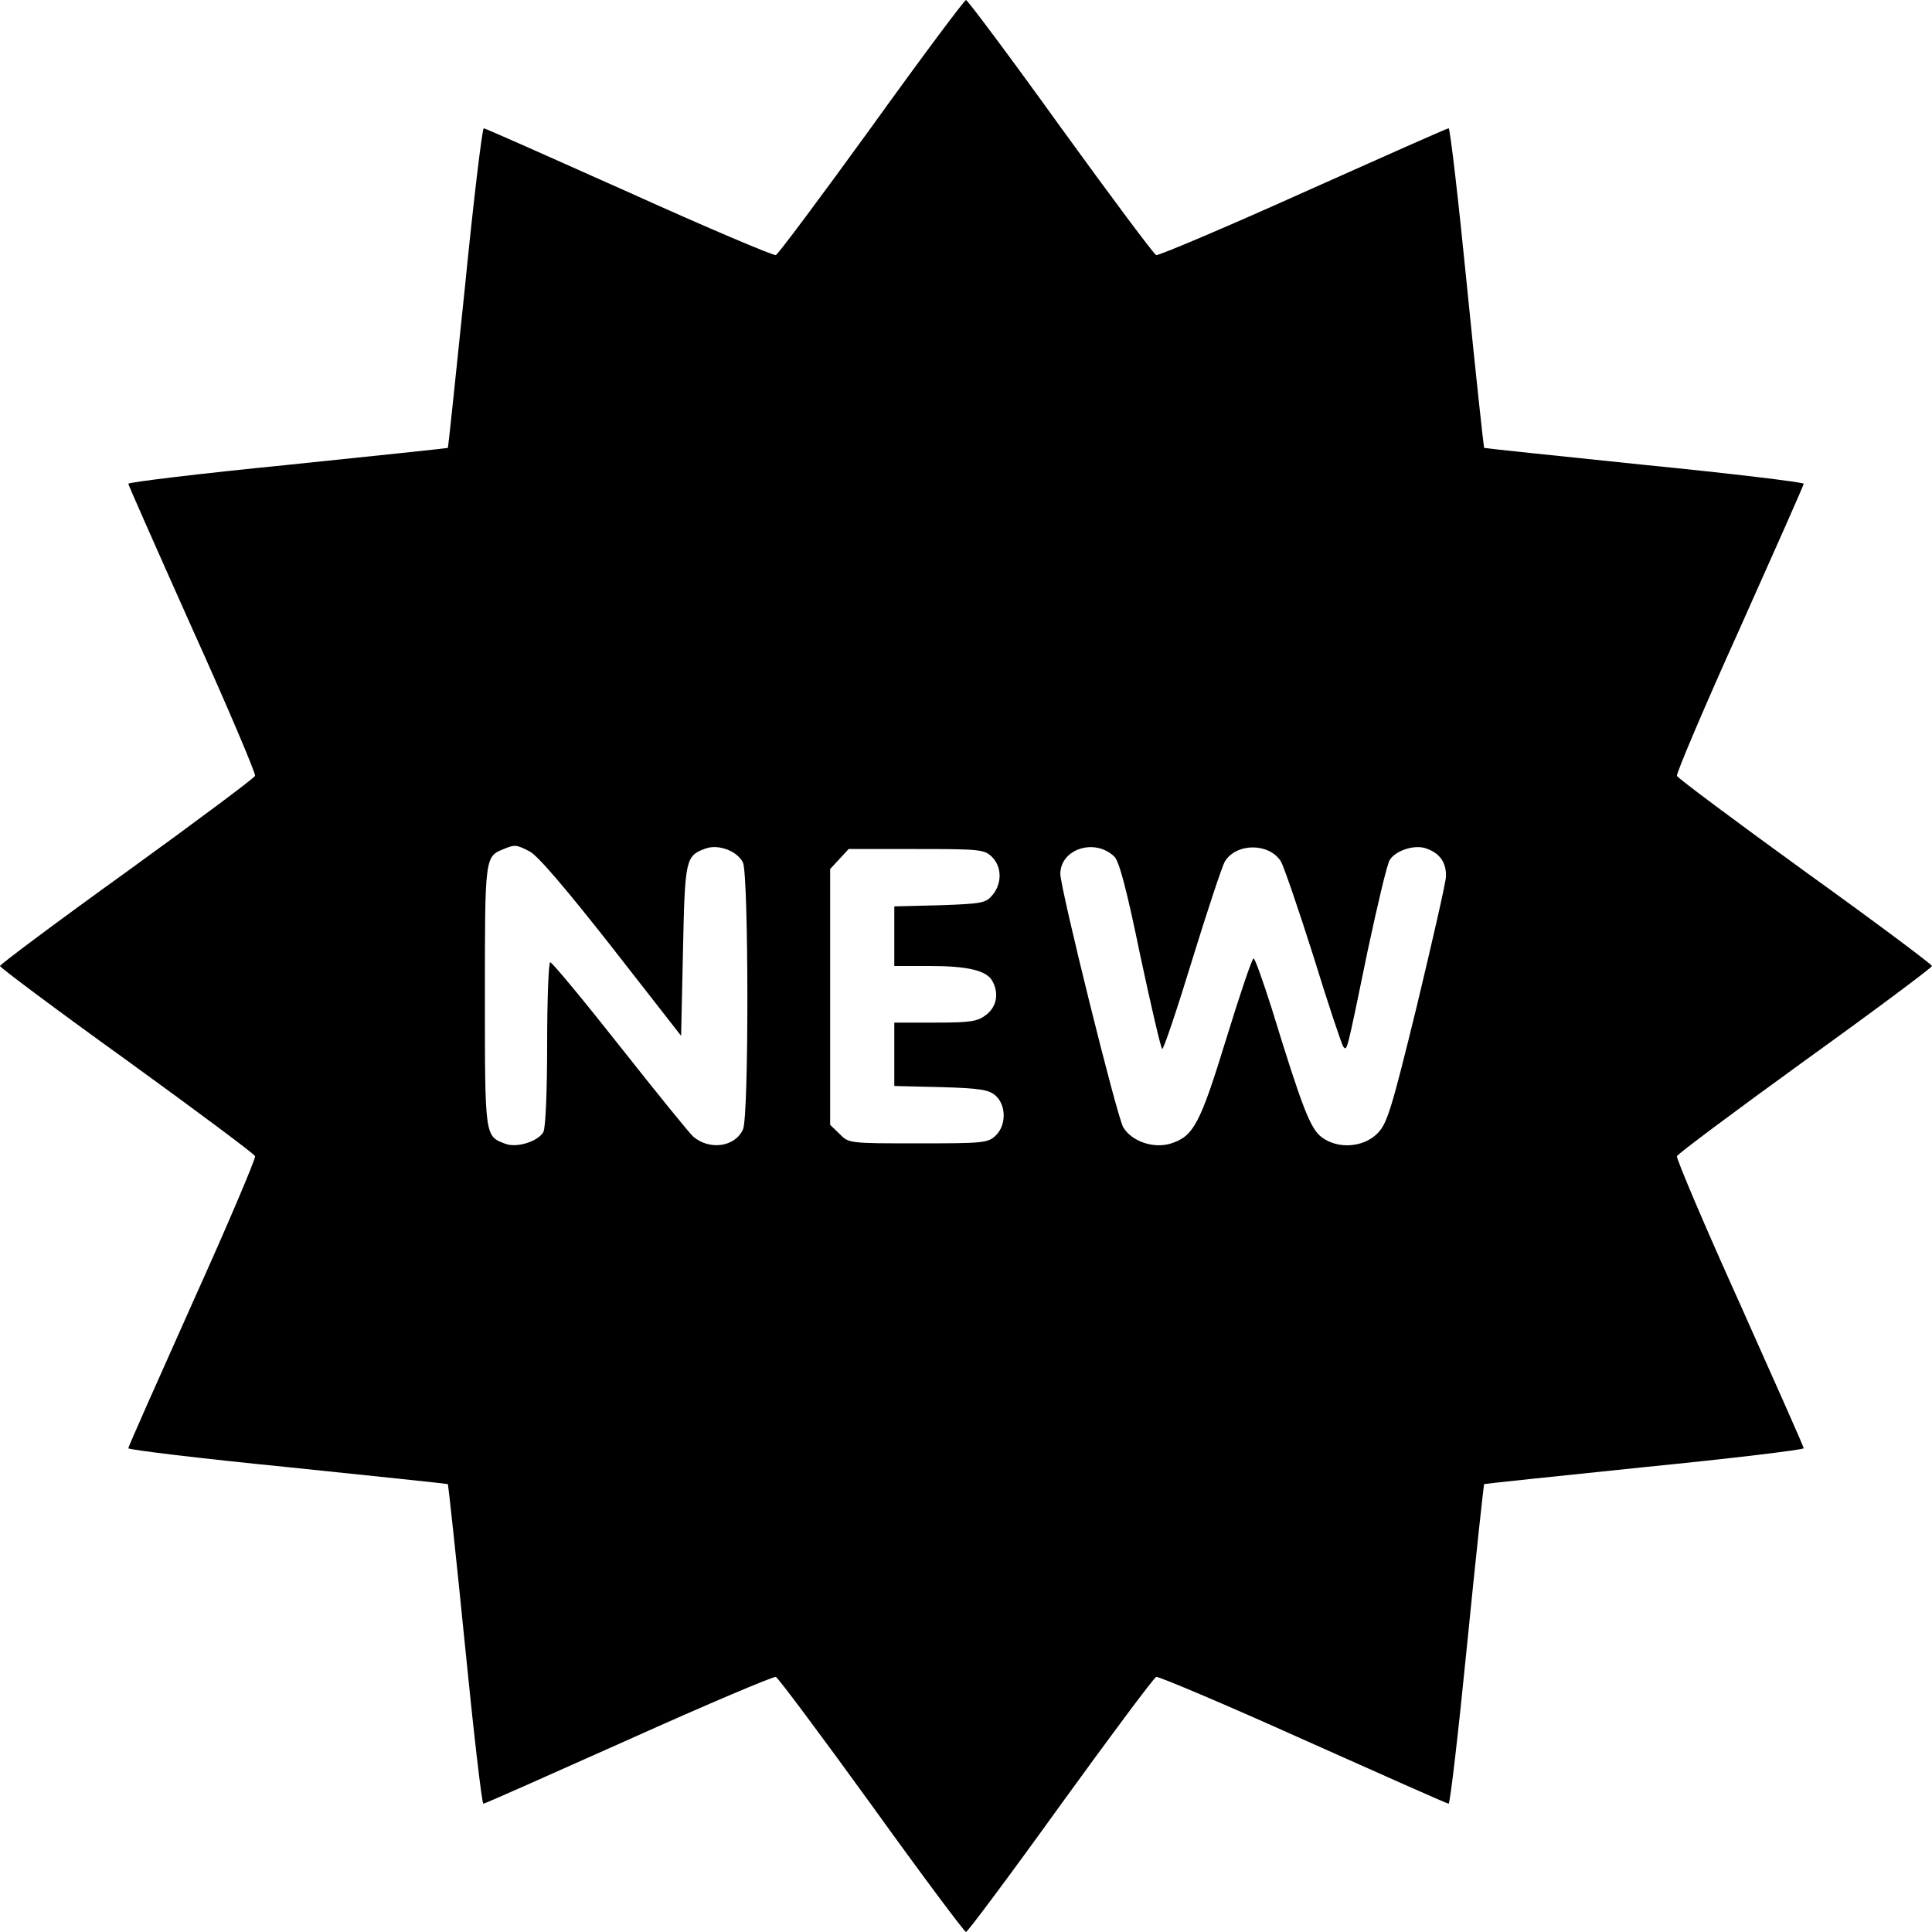 <?xml version="1.0" standalone="no"?>
<!DOCTYPE svg PUBLIC "-//W3C//DTD SVG 20010904//EN"
 "http://www.w3.org/TR/2001/REC-SVG-20010904/DTD/svg10.dtd">
<svg version="1.0" xmlns="http://www.w3.org/2000/svg"
 width="512pt" height="512pt" viewBox="0 0 512 512"
 preserveAspectRatio="xMidYMid meet">

<g transform="translate(0,512) scale(0.1,-0.1)"
fill="#000000" stroke="none">
<path d="M2310 4784 c-134 -185 -248 -338 -254 -340 -6 -2 -181 72 -389 166
-208 93 -381 170 -385 170 -4 0 -27 -190 -50 -422 -24 -232 -44 -423 -45 -425
-2 -1 -193 -21 -425 -45 -232 -23 -422 -46 -422 -50 0 -3 77 -177 170 -385 94
-208 168 -383 166 -389 -2 -6 -155 -120 -340 -254 -185 -133 -336 -246 -336
-250 0 -4 151 -117 336 -250 185 -134 338 -248 340 -254 2 -6 -72 -181 -166
-389 -93 -208 -170 -381 -170 -385 0 -4 190 -27 422 -50 232 -24 423 -44 425
-45 1 -2 22 -193 45 -425 23 -232 45 -422 49 -422 4 0 177 77 385 170 209 94
384 168 390 166 6 -2 120 -155 254 -340 133 -185 246 -336 250 -336 4 0 117
151 250 336 134 185 248 338 254 340 6 2 181 -72 390 -166 208 -93 381 -170
385 -170 4 0 26 190 49 422 23 232 44 423 45 425 2 1 193 21 425 45 232 23
422 46 422 50 0 4 -77 177 -170 385 -94 208 -168 383 -166 389 2 6 155 120
340 254 185 133 336 246 336 250 0 4 -151 117 -336 250 -185 134 -338 248
-340 254 -2 6 72 181 166 389 93 208 170 381 170 385 0 4 -190 27 -422 50
-232 24 -423 44 -425 45 -1 2 -22 193 -45 425 -23 232 -45 422 -49 422 -4 0
-177 -77 -385 -170 -209 -94 -384 -168 -390 -166 -6 2 -120 155 -254 340 -133
185 -246 336 -250 336 -4 0 -117 -151 -250 -336z m-907 -1920 c21 -10 96 -98
217 -252 l185 -237 5 226 c5 242 7 251 59 270 34 13 85 -6 100 -37 15 -34 16
-673 0 -707 -21 -47 -89 -56 -132 -19 -10 9 -97 116 -194 239 -97 123 -180
223 -185 223 -4 0 -8 -97 -8 -216 0 -123 -4 -223 -10 -234 -14 -25 -71 -43
-101 -31 -54 20 -54 17 -54 391 0 370 0 370 50 390 29 12 33 12 68 -6z m1550
-14 c13 -12 33 -88 69 -263 29 -136 55 -247 58 -247 4 0 40 107 80 238 40 130
79 247 86 259 30 49 116 50 148 1 8 -13 47 -127 87 -253 39 -127 75 -234 79
-239 10 -10 7 -25 65 257 26 121 51 228 58 238 16 26 68 42 98 30 36 -13 52
-38 51 -74 -1 -18 -36 -171 -77 -342 -68 -278 -79 -313 -105 -339 -37 -37
-104 -42 -147 -10 -30 22 -51 75 -133 342 -23 72 -44 132 -48 132 -4 0 -36
-95 -72 -212 -70 -228 -87 -260 -149 -279 -45 -13 -101 6 -124 43 -16 24 -167
634 -167 672 0 66 91 96 143 46z m-325 0 c27 -26 28 -70 3 -101 -18 -22 -27
-24 -140 -28 l-121 -3 0 -79 0 -79 94 0 c101 0 151 -12 166 -40 18 -33 11 -68
-16 -89 -23 -18 -41 -21 -135 -21 l-109 0 0 -84 0 -84 124 -3 c105 -3 127 -7
145 -23 28 -26 28 -79 -1 -106 -20 -19 -34 -20 -205 -20 -182 0 -184 0 -208
25 l-25 24 0 339 0 339 25 27 24 26 179 0 c166 0 180 -1 200 -20z"/>
</g>
</svg>
